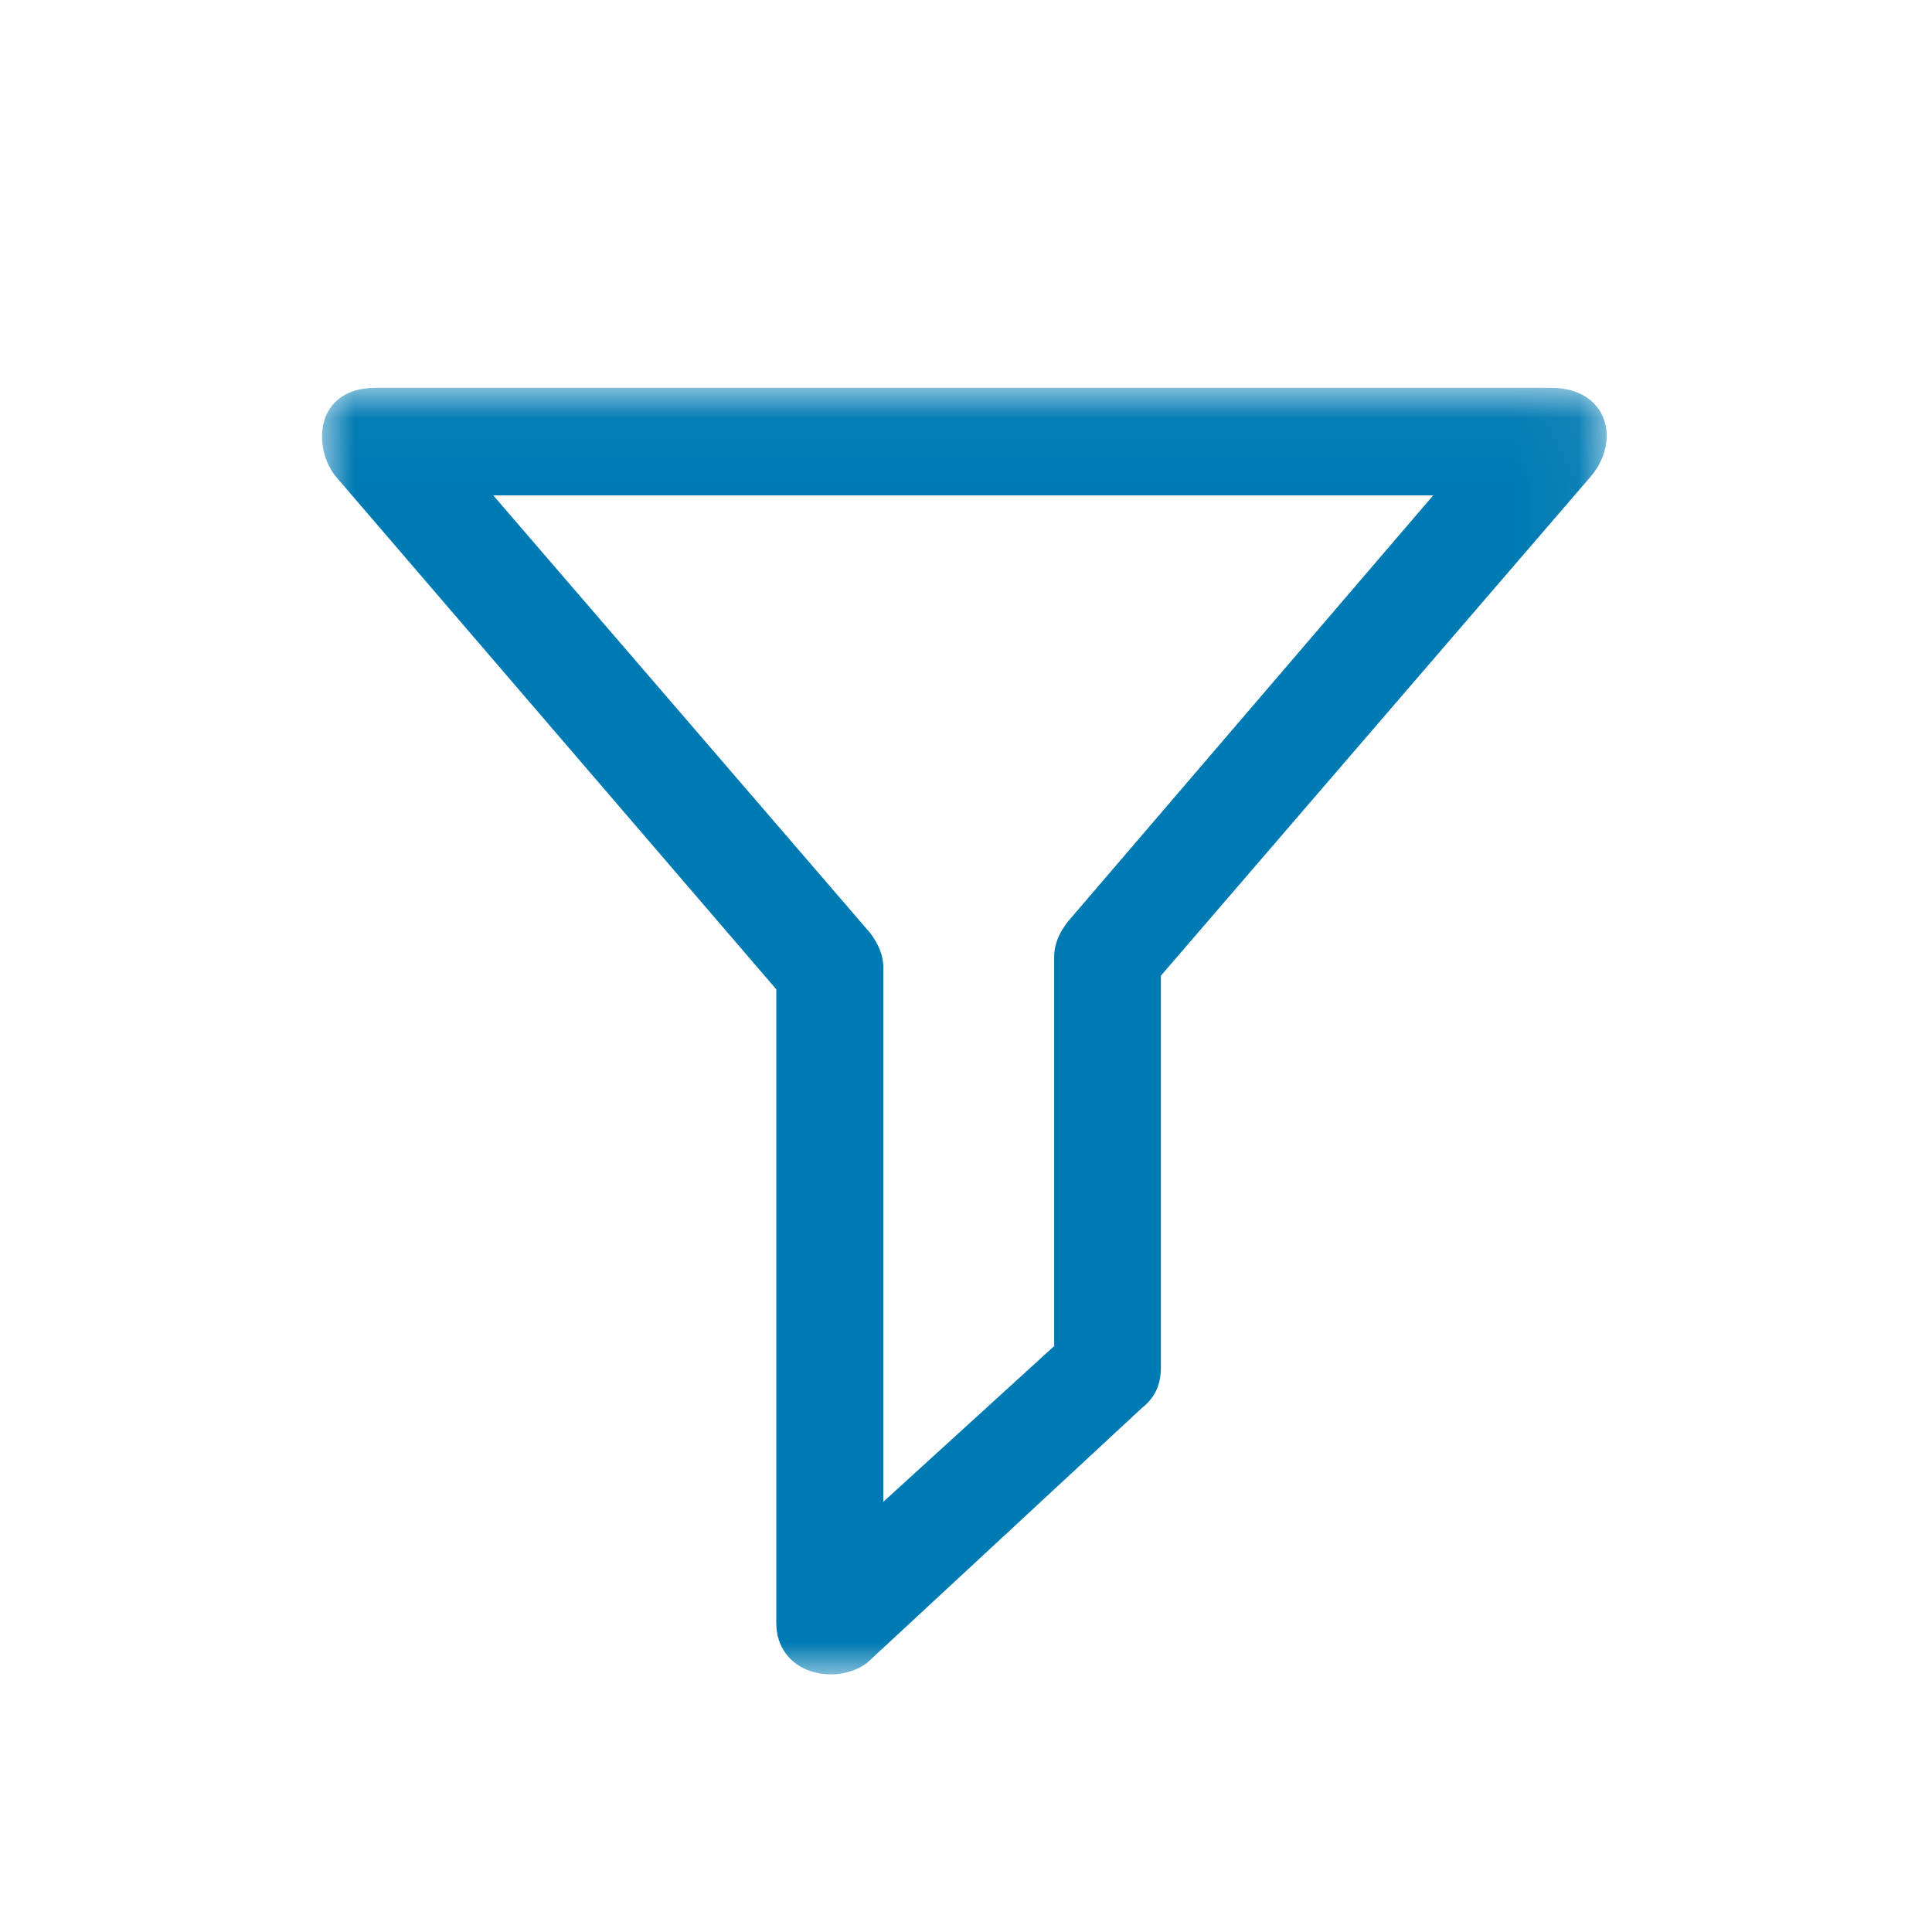 <svg xmlns="http://www.w3.org/2000/svg" xmlns:xlink="http://www.w3.org/1999/xlink" width="30" height="30" viewBox="0 0 30 30">
    <defs>
        <path id="a" d="M0 .022h19.949V20H0z"/>
    </defs>
    <g fill="none" fill-rule="evenodd">
        <path d="M0 0h30v30H0z"/>
        <g transform="translate(5 6)">
            <mask id="b" fill="#fff">
                <use xlink:href="#a"/>
            </mask>
            <path fill="#007AB3" d="M7.054 19.197V9.362L.214 1.399C-.152.949-.111.022.835.022h18.246c.888 0 1.094.819.62 1.377l-6.675 7.752v6.086c0 .248-.082.459-.292.624l-4.27 3.96c-.493.369-1.41.17-1.41-.624zM2.66 1.693L8.51 8.485c.124.166.206.335.206.542v8.293l2.653-2.418v-6.04c0-.207.082-.377.205-.542l5.68-6.627H2.662z" mask="url(#b)"/>
        </g>
    </g>
</svg>
